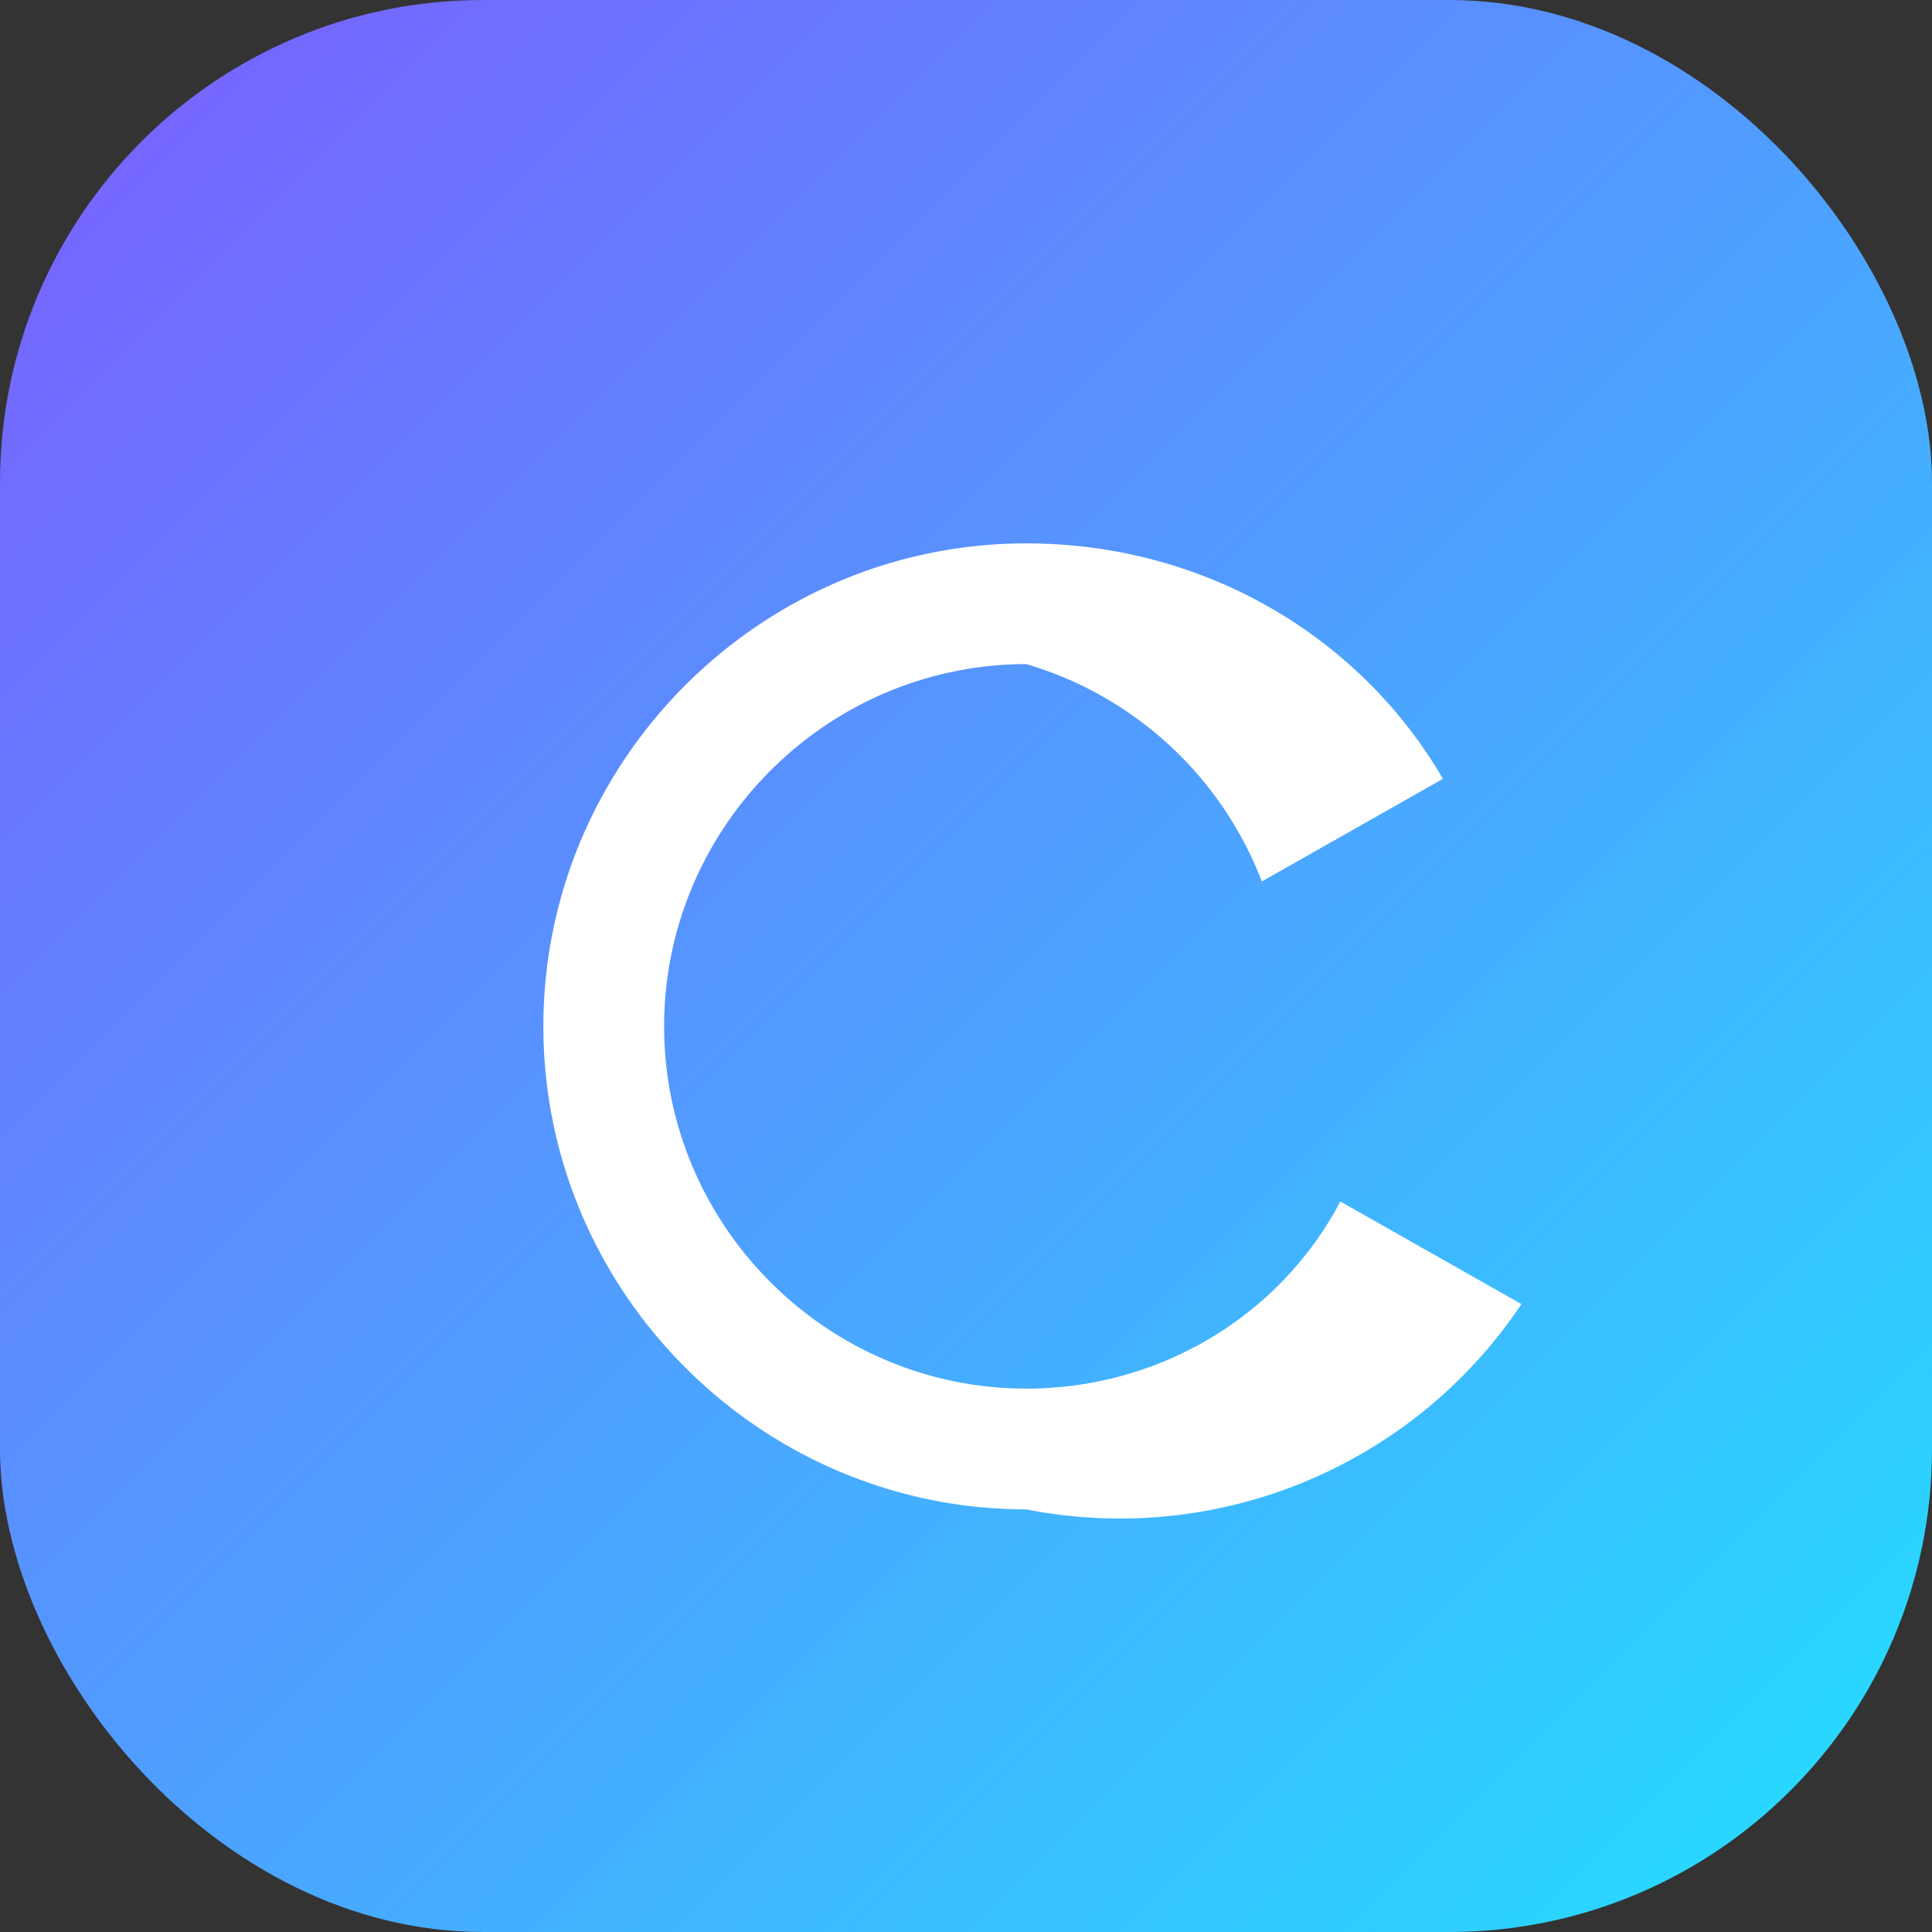 <svg xmlns="http://www.w3.org/2000/svg" viewBox="0 0 32 32">
  <rect x="0" y="0" width="32" height="32" fill="#333333" stroke="none"/>
  <defs><linearGradient id="g" x1="0" y1="0" x2="1" y2="1"><stop stop-color="#7c5cff"/><stop offset="1" stop-color="#22e1ff"/></linearGradient></defs>
  <rect rx="8" width="32" height="32" fill="url(#g)"/>
  <path d="M9 17c0-4.4 3.6-8 8-8 2.9 0 5.5 1.5 6.9 3.9l-3 1.7A5.99 5.99 0 0 0 17 11c-3.3 0-6 2.7-6 6s2.7 6 6 6c2.2 0 4.2-1.2 5.2-3.1l3 1.7A8 8 0 0 1 17 25c-4.4 0-8-3.6-8-8z" fill="#fff"/>
</svg>